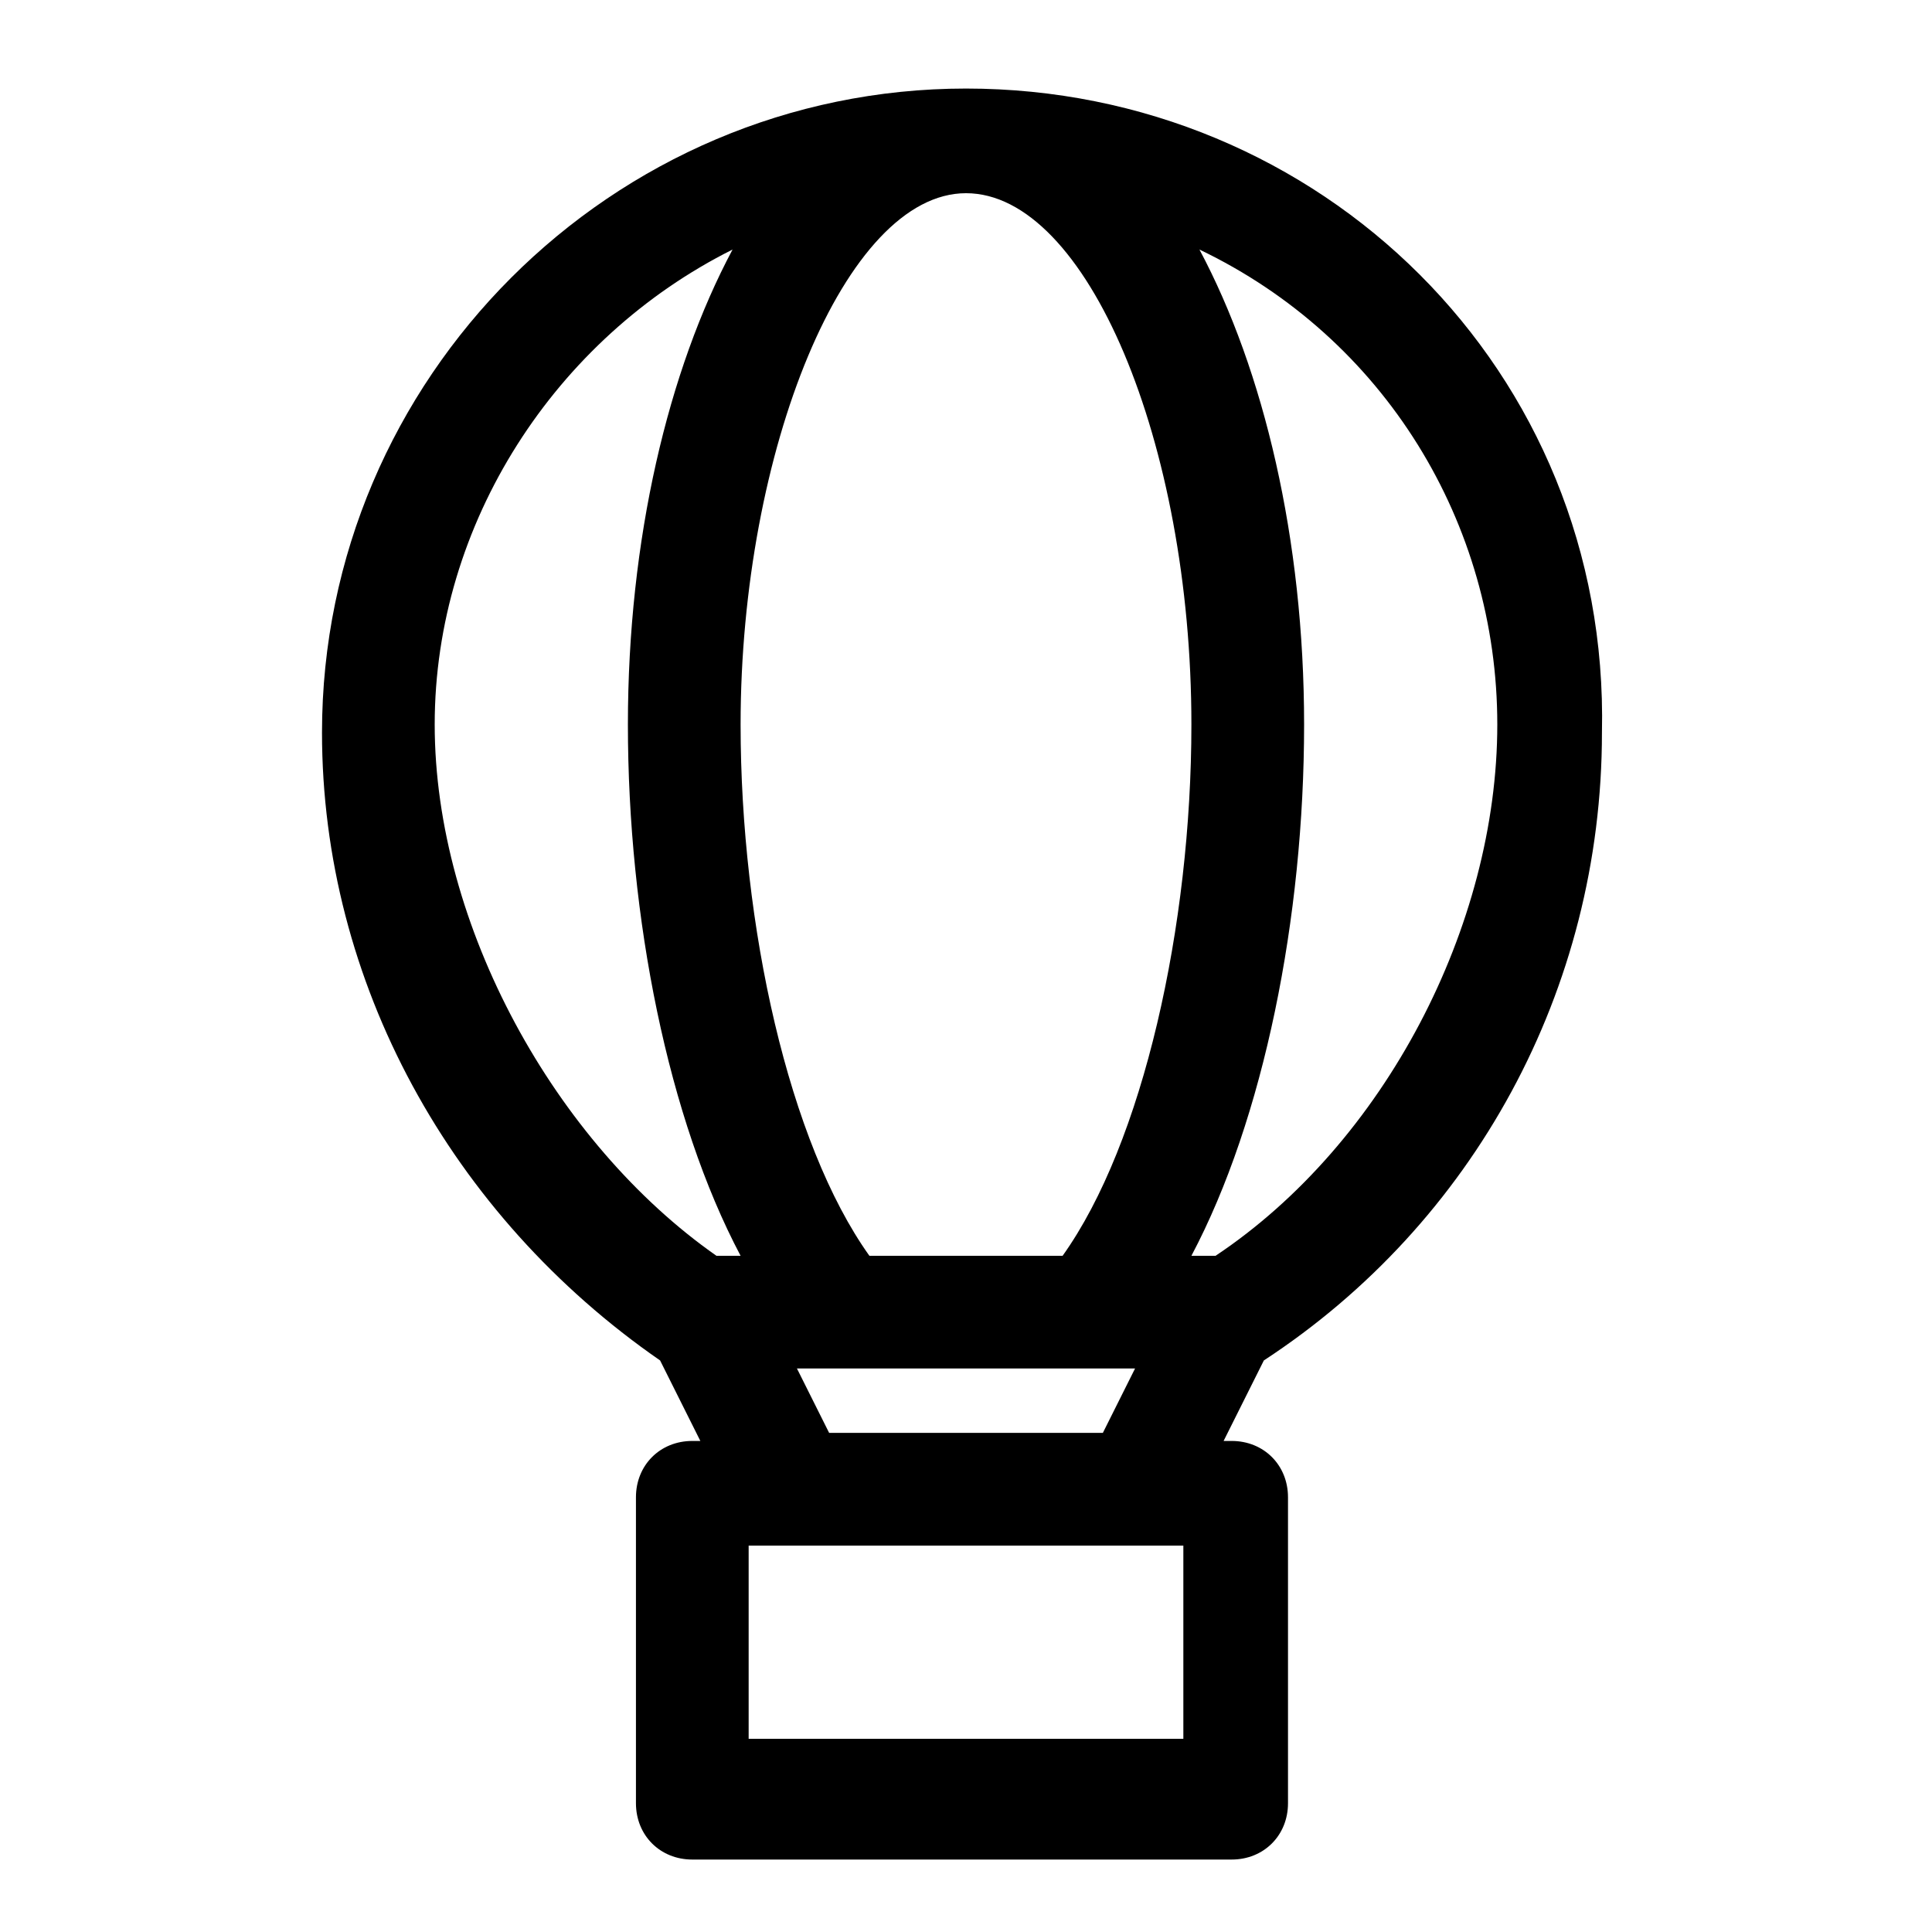 <?xml version="1.0" encoding="utf-8"?>
<!-- Generator: Adobe Illustrator 25.4.1, SVG Export Plug-In . SVG Version: 6.00 Build 0)  -->
<svg version="1.1" id="Layer_1" xmlns="http://www.w3.org/2000/svg" xmlns:xlink="http://www.w3.org/1999/xlink" x="0px" y="0px"
	 viewBox="0 0 24 24" style="enable-background:new 0 0 24 24;" xml:space="preserve">
<path d="M12,1.1c-4.4,0-8,3.6-8,8c0,3.1,1.6,6,4.2,7.8l0.5,1H8.6c-0.4,0-0.7,0.3-0.7,0.7v3.8c0,0.4,0.3,0.7,0.7,0.7h6.7
	c0.4,0,0.7-0.3,0.7-0.7v-3.8c0-0.4-0.3-0.7-0.7-0.7h-0.1l0.5-1c2.6-1.7,4.2-4.6,4.2-7.8v0C20,4.6,16.4,1.1,12,1.1z M14.8,15.6
	c0.9-1.7,1.4-4.2,1.4-6.6c0-2.3-0.5-4.4-1.3-5.9c2.3,1.1,3.7,3.4,3.7,5.9c0,2.5-1.4,5.2-3.5,6.6H14.8z M9.1,3.1
	C8.3,4.6,7.8,6.7,7.8,9c0,2.4,0.5,4.9,1.4,6.6H8.9C6.9,14.2,5.4,11.5,5.4,9C5.4,6.5,6.9,4.2,9.1,3.1z M13.2,15.6h-2.4
	C9.8,14.2,9.2,11.5,9.2,9c0-3.4,1.3-6.6,2.8-6.6s2.8,3.1,2.8,6.6C14.8,11.5,14.2,14.2,13.2,15.6z M14.1,17l-0.4,0.8h-3.4L9.9,17
	H14.1z M14.7,19.2v2.4H9.3v-2.4H14.7z"/>
</svg>
